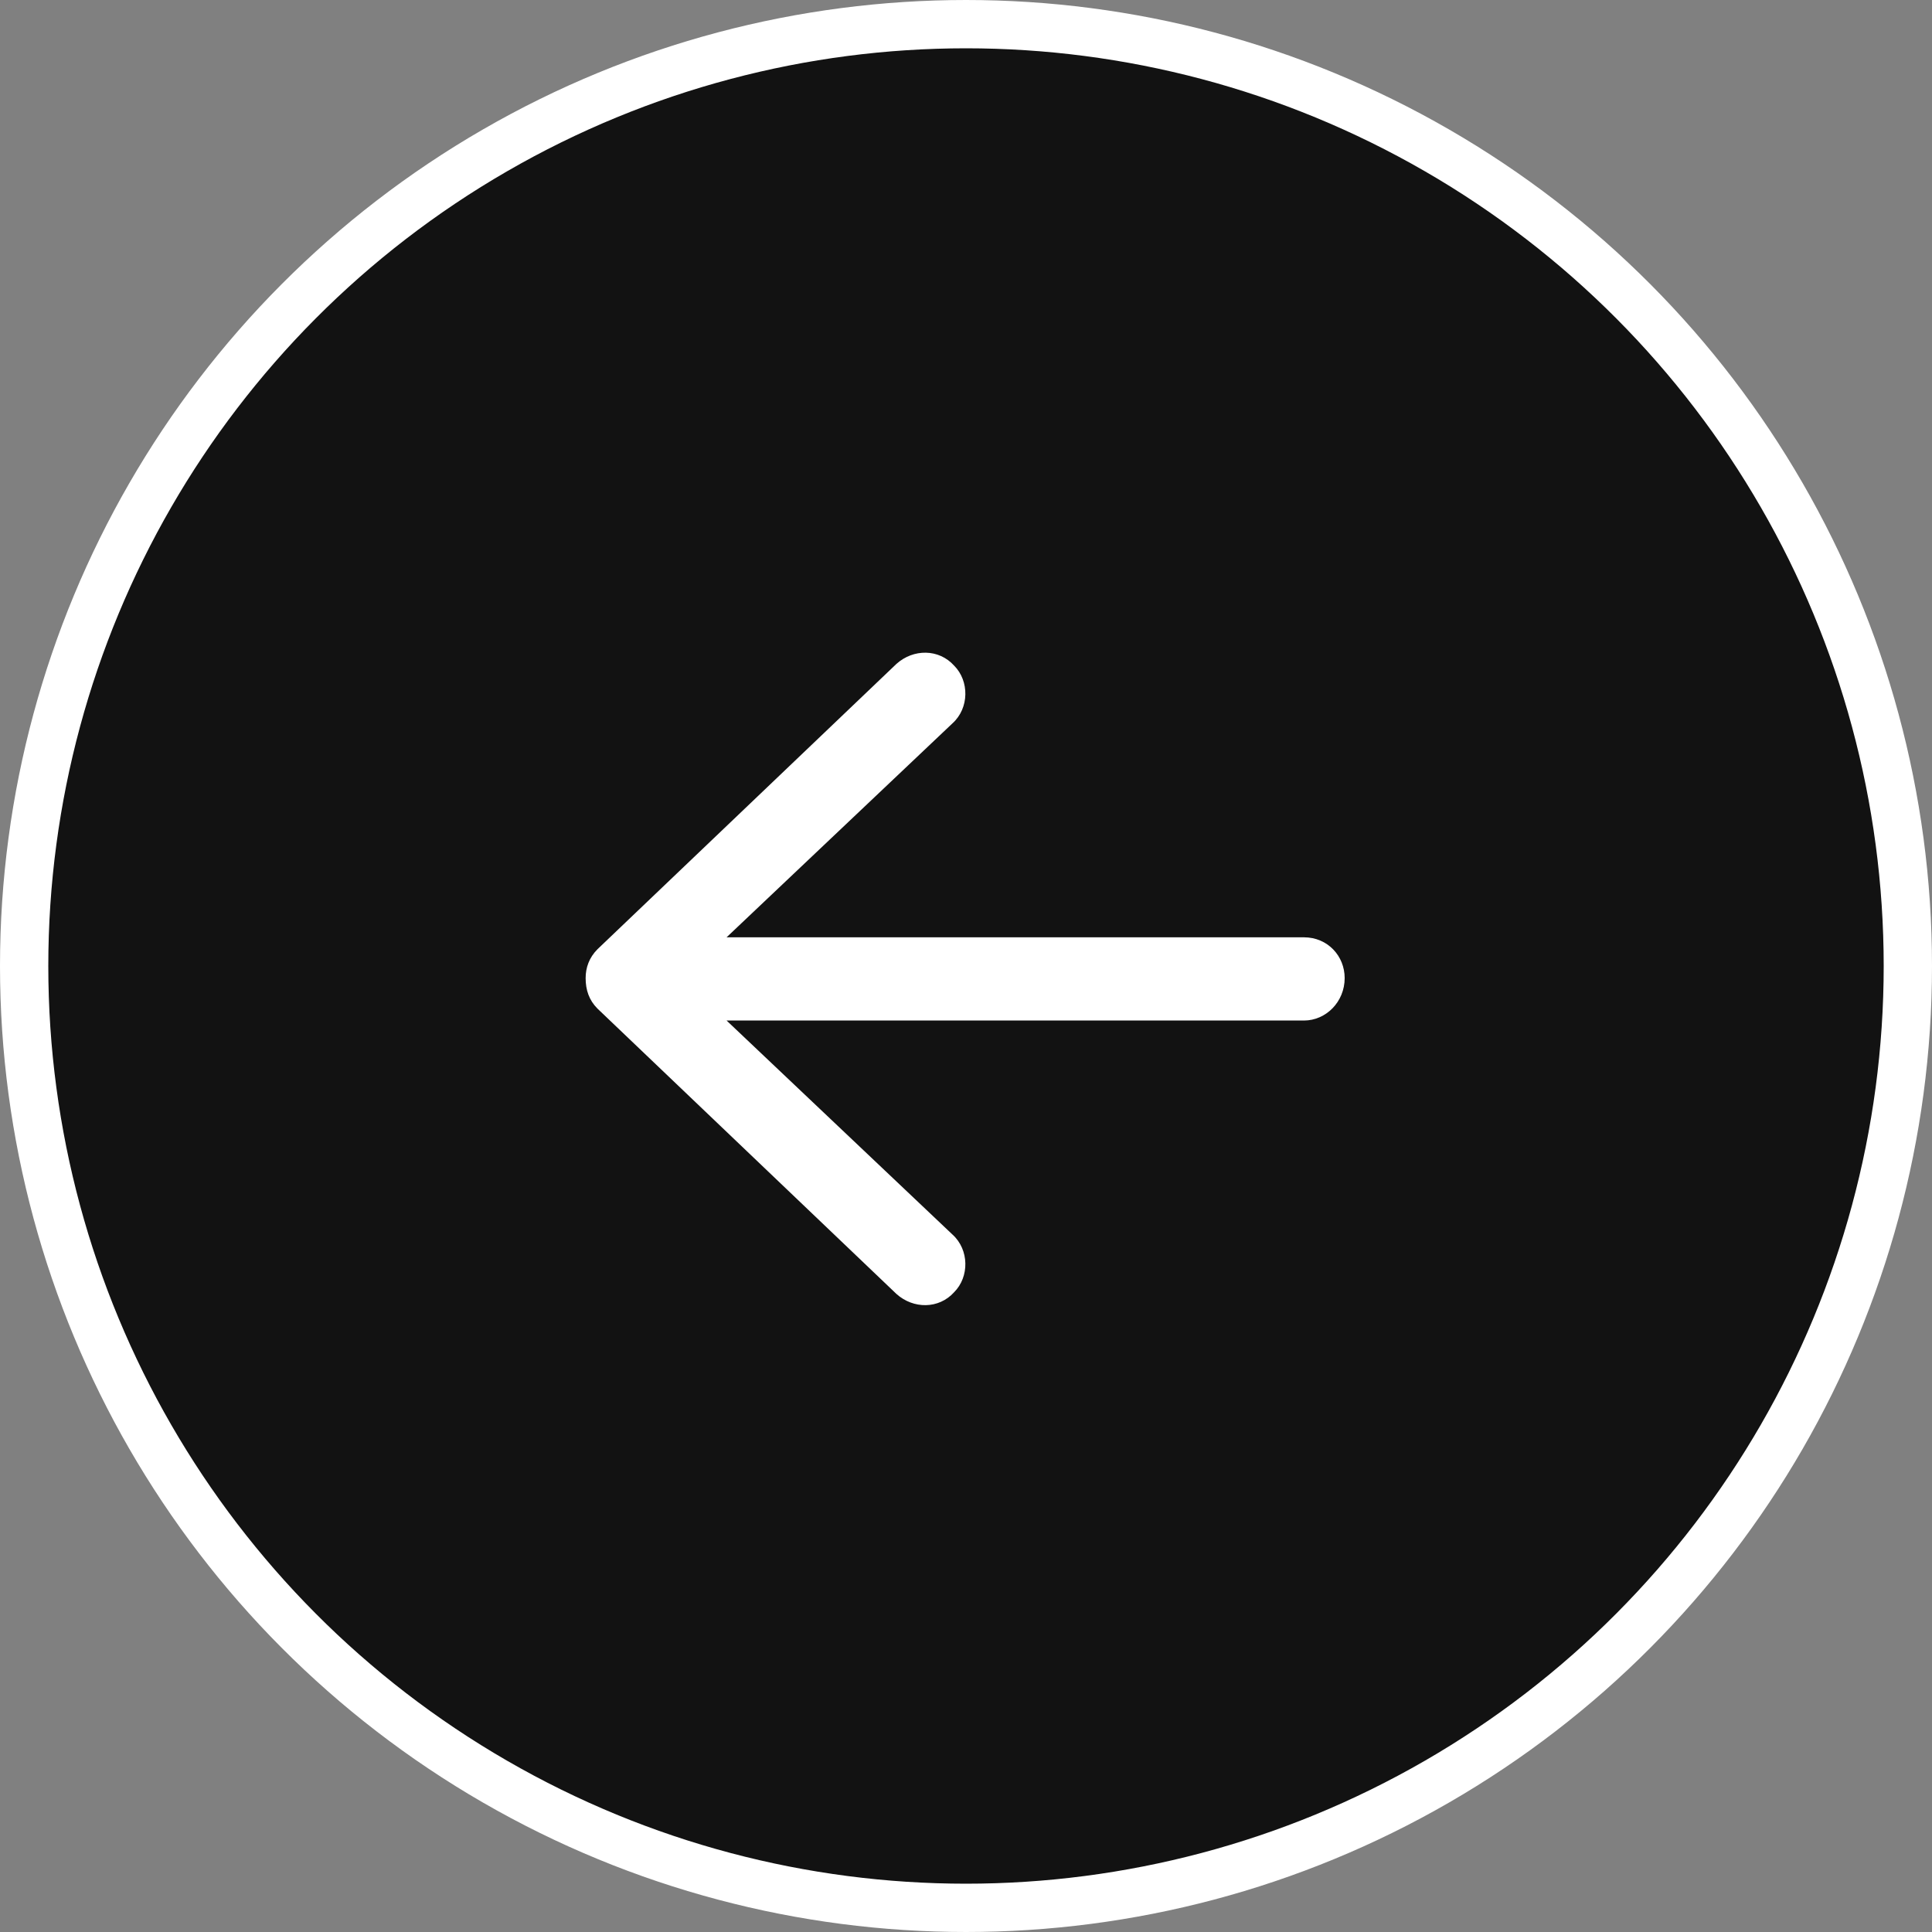 <svg width="40" height="40" viewBox="0 0 40 40" fill="none" xmlns="http://www.w3.org/2000/svg">
<rect x="0" y="0" width="40" height="40" fill="#808080" stroke="none"/>
<circle cx="20" cy="20" r="19.5" fill="#121212" stroke="white"/>
<path d="M27.84 20.25C27.84 20.742 27.453 21.129 26.996 21.129H15.043L19.719 25.559C20.07 25.875 20.07 26.438 19.754 26.754C19.438 27.105 18.91 27.105 18.559 26.789L12.371 20.883C12.195 20.707 12.125 20.496 12.125 20.25C12.125 20.039 12.195 19.828 12.371 19.652L18.559 13.746C18.91 13.43 19.438 13.43 19.754 13.781C20.07 14.098 20.07 14.66 19.719 14.977L15.043 19.406H26.996C27.488 19.406 27.84 19.793 27.84 20.25Z" fill="white"/>
</svg>